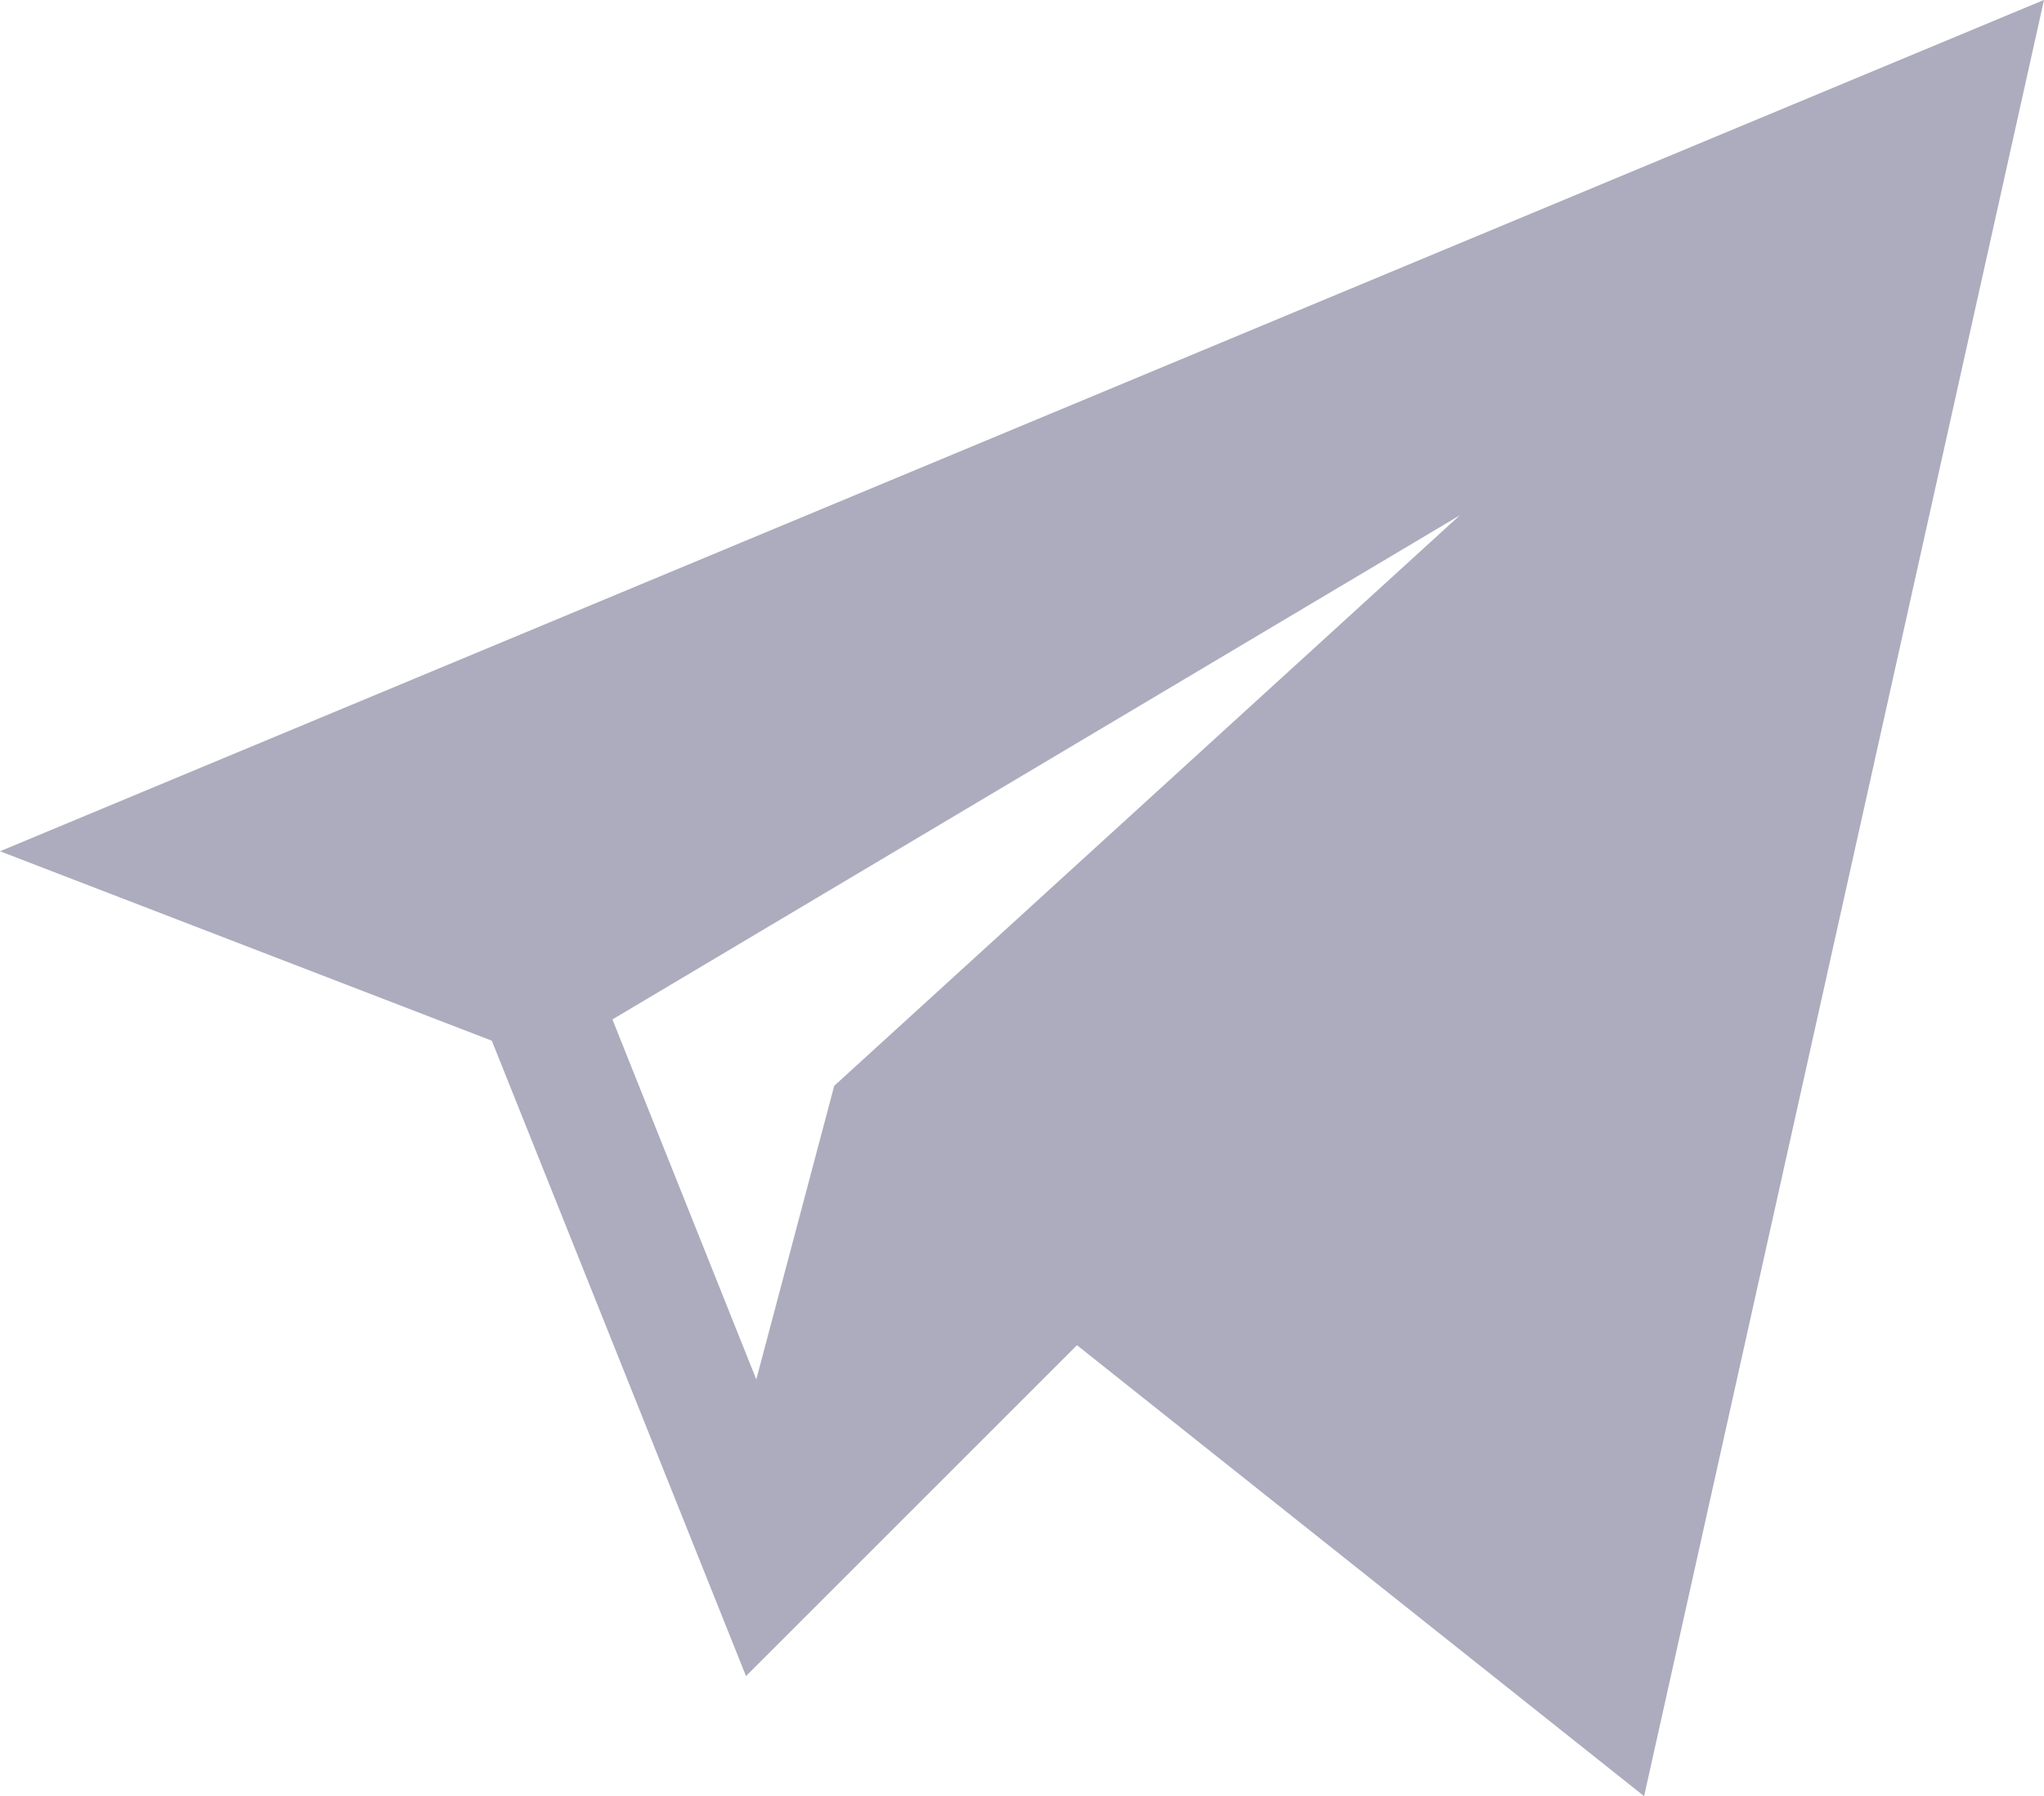 <svg xmlns="http://www.w3.org/2000/svg" width="25.859" height="22.727" viewBox="0 0 25.859 22.727"><path d="M6.222,13.169l3.216,8.04,4.187-4.187L20.8,22.728,25.859,0,0,10.772ZM18.469,6.521l-7.915,7.219-.986,3.715L7.748,12.9Zm0,0" transform="translate(0 -0.001)" fill="#acacbe"/></svg>